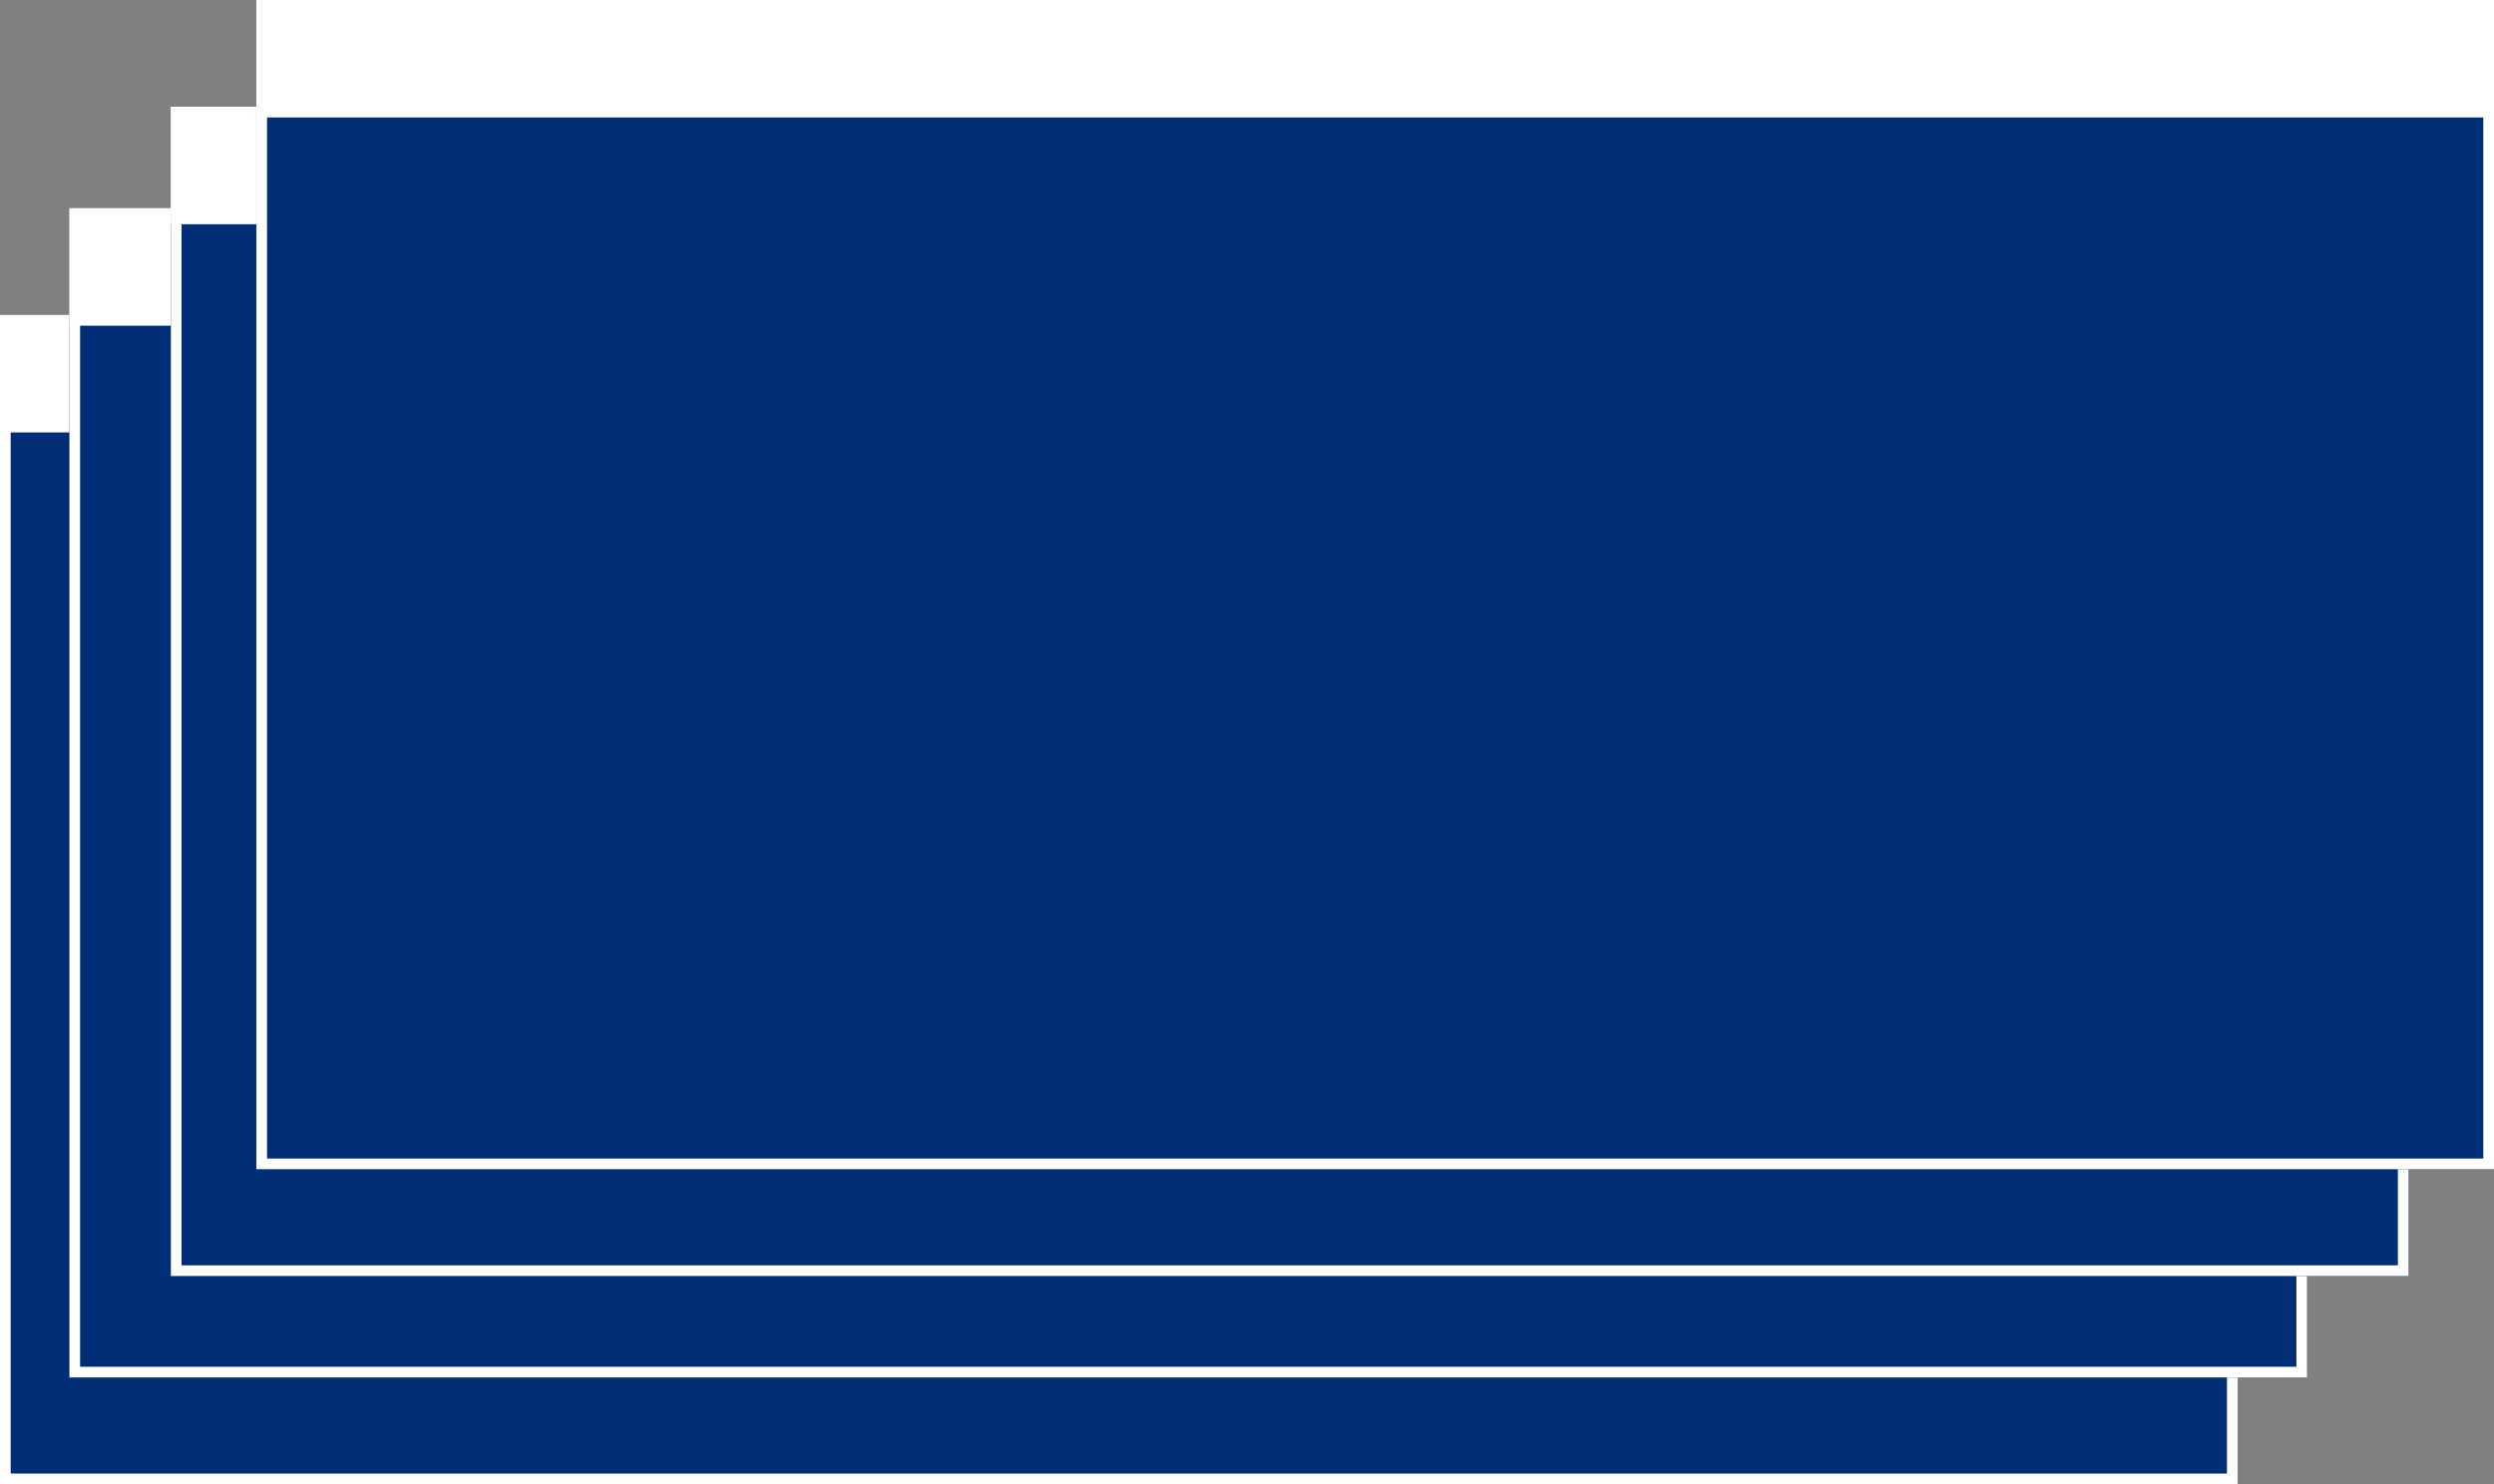<svg xmlns="http://www.w3.org/2000/svg" width="467" height="278" viewBox="0 0 467 278">
  <rect x="0" y="0" width="467" height="278" fill="#808080" stroke="none"/>
  <g id="QUADRANTE" transform="translate(-821.179 -480.222)">
    <g id="Grupo_27" data-name="Grupo 27" transform="translate(821 539.171)">
      <g id="Retângulo_12" data-name="Retângulo 12" transform="translate(0.179 0.051)" fill="#012d76" stroke="#fff" stroke-width="2">
        <rect width="419" height="219" stroke="none"/>
        <rect x="1" y="1" width="417" height="217" fill="none"/>
      </g>
      <rect id="Retângulo_11" data-name="Retângulo 11" width="419" height="22" transform="translate(0.179 0.051)" fill="#fff"/>
    </g>
    <g id="Grupo_26" data-name="Grupo 26" transform="translate(833.949 519.158)">
      <g id="Retângulo_12-2" data-name="Retângulo 12" transform="translate(0.229 0.064)" fill="#012d76" stroke="#fff" stroke-width="2">
        <rect width="419" height="219" stroke="none"/>
        <rect x="1" y="1" width="417" height="217" fill="none"/>
      </g>
      <rect id="Retângulo_11-2" data-name="Retângulo 11" width="419" height="22" transform="translate(0.229 0.064)" fill="#fff"/>
    </g>
    <g id="Grupo_25" data-name="Grupo 25" transform="translate(852.785 500.322)">
      <g id="Retângulo_12-3" data-name="Retângulo 12" transform="translate(0.394 -0.1)" fill="#012d76" stroke="#fff" stroke-width="2">
        <rect width="419" height="219" stroke="none"/>
        <rect x="1" y="1" width="417" height="217" fill="none"/>
      </g>
      <rect id="Retângulo_11-3" data-name="Retângulo 11" width="419" height="22" transform="translate(0.394 -0.1)" fill="#fff"/>
    </g>
    <g id="Grupo_24" data-name="Grupo 24" transform="translate(869.266 480.31)">
      <g id="Retângulo_12-4" data-name="Retângulo 12" transform="translate(-0.087 -0.088)" fill="#012d76" stroke="#fff" stroke-width="2">
        <rect width="419" height="219" stroke="none"/>
        <rect x="1" y="1" width="417" height="217" fill="none"/>
      </g>
      <rect id="Retângulo_11-4" data-name="Retângulo 11" width="419" height="22" transform="translate(-0.087 -0.088)" fill="#fff"/>
    </g>
  </g>
</svg>
